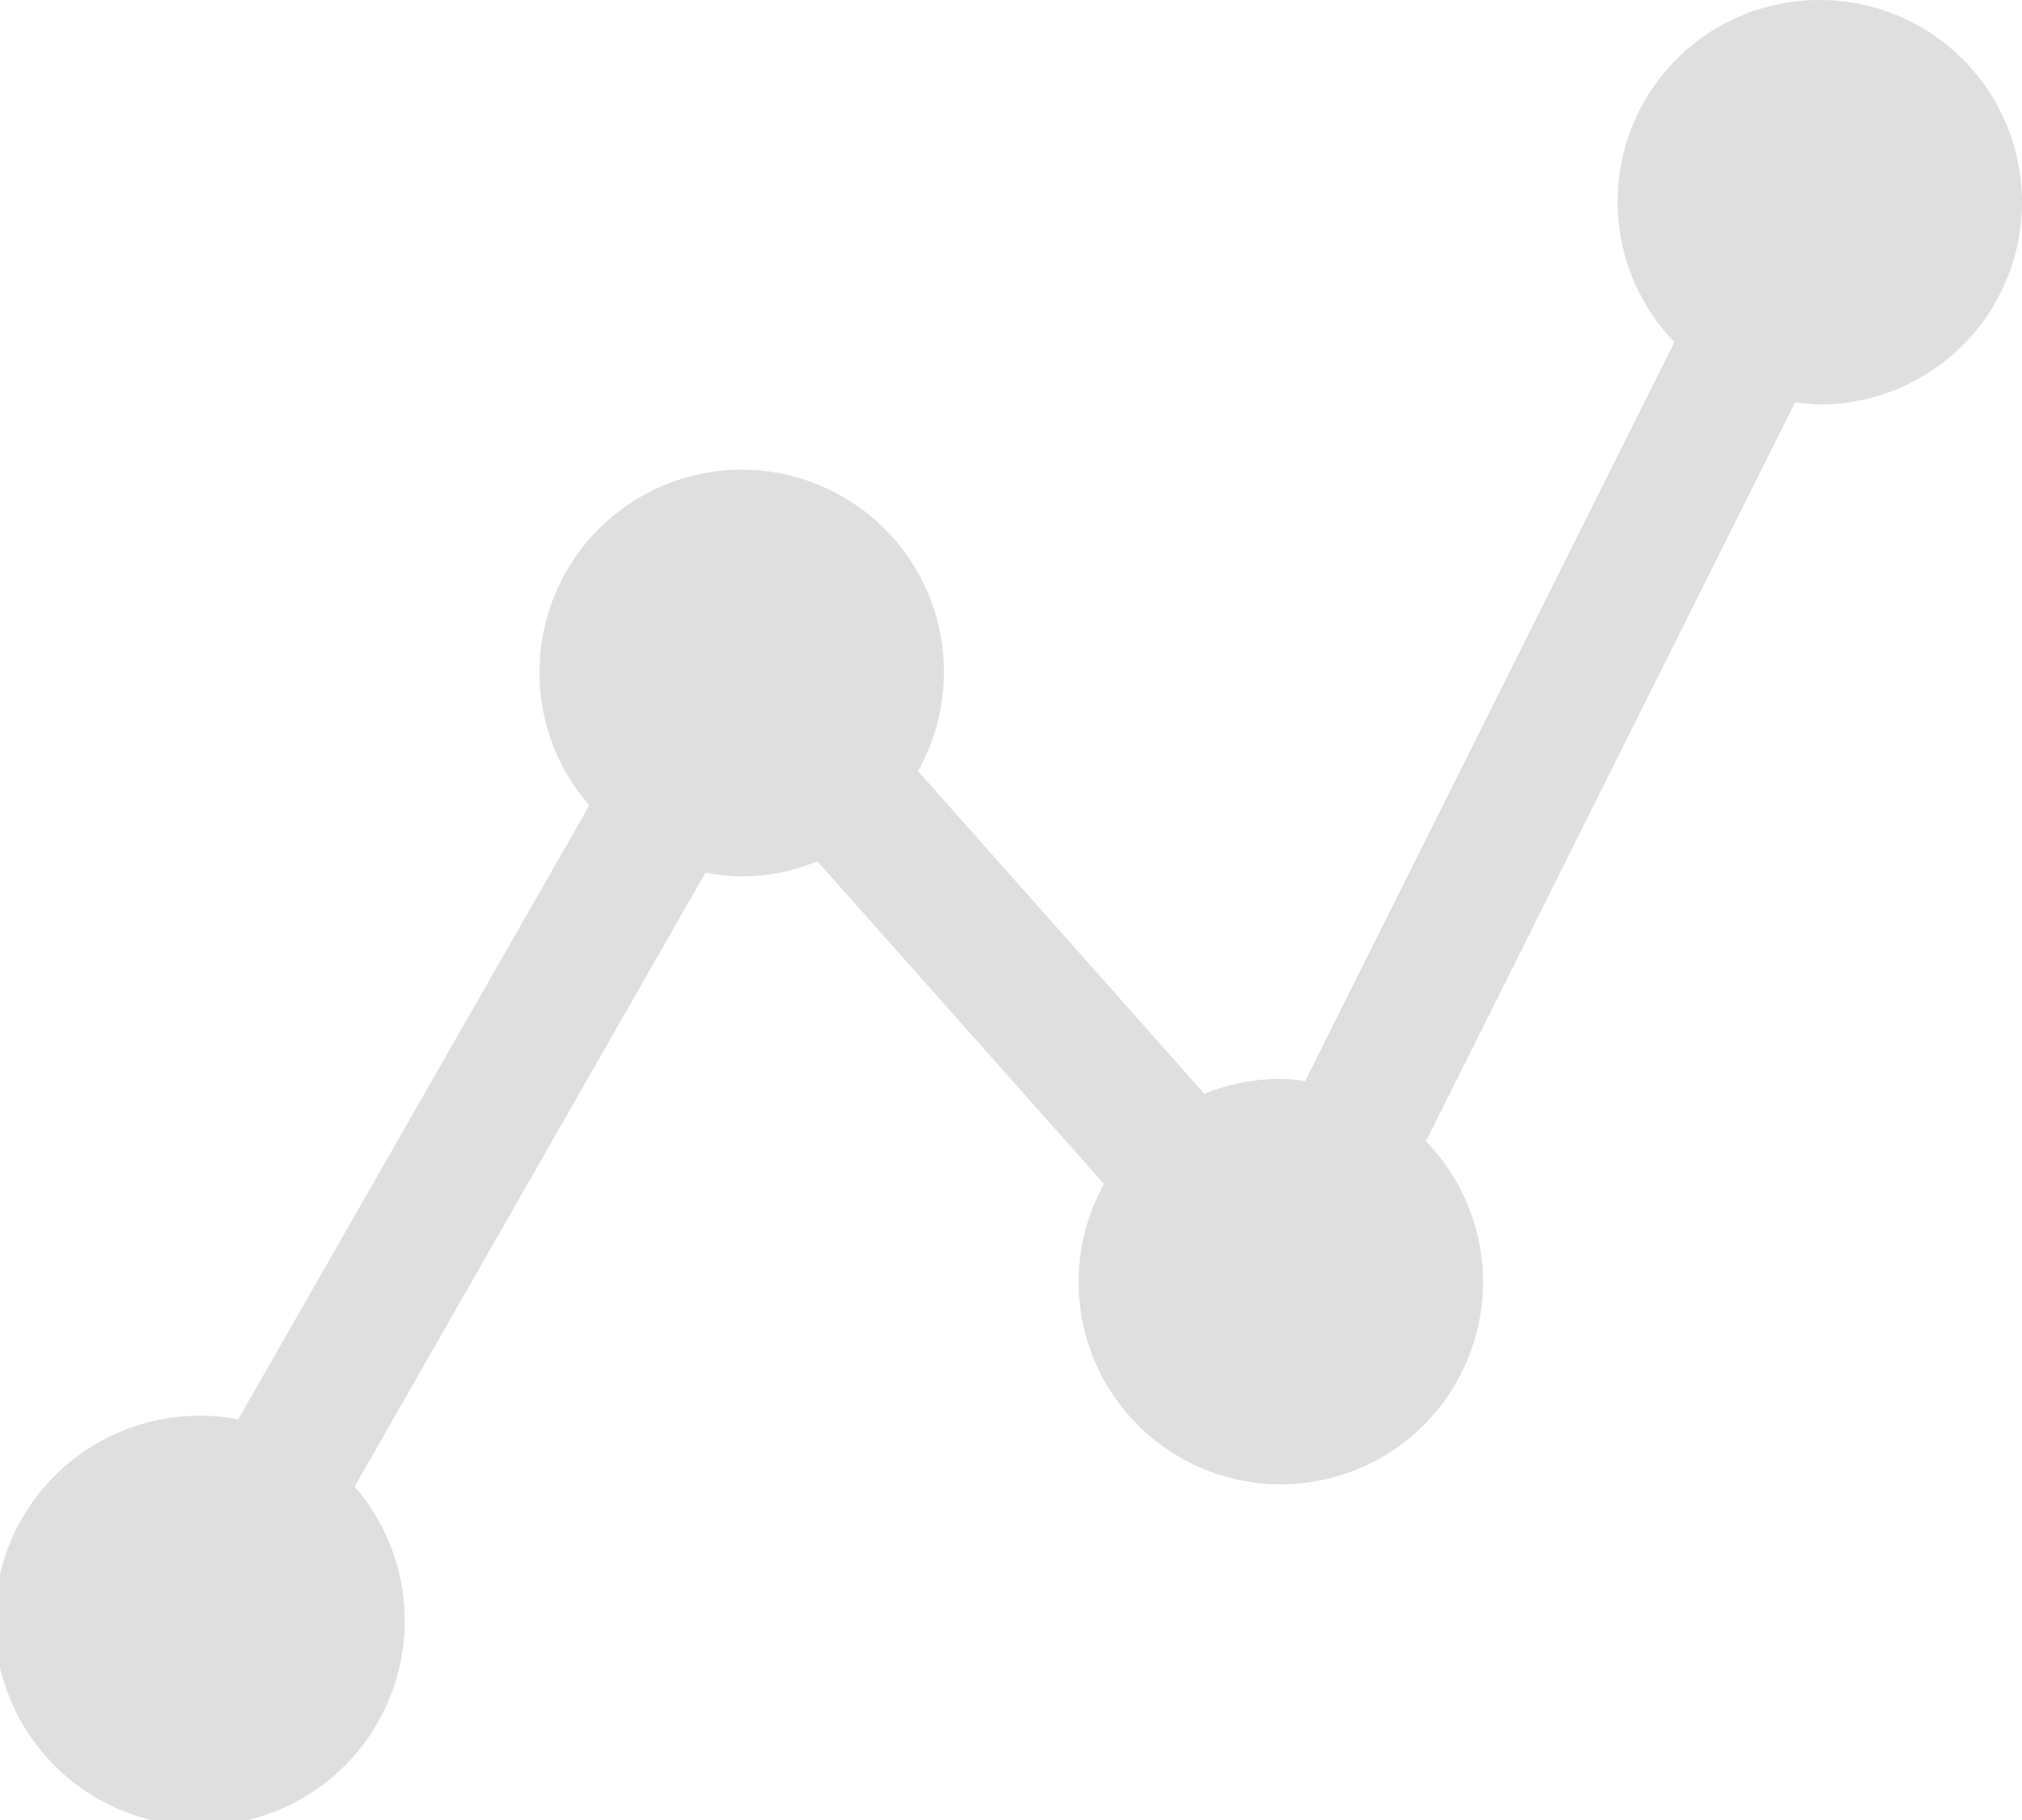 <svg xmlns="http://www.w3.org/2000/svg" width="20" height="18.004" viewBox="0 0 20 18.004">
    <g data-name="Group 5360">
        <path data-name="Path 2456" d="M18 25.55a1.995 1.995 0 0 0-1.438 3.383l-3.653 7.31a1.641 1.641 0 0 0-.242-.023 2 2 0 0 0-.754.148L9.08 33.176a2 2 0 1 0-3.743-.961 1.985 1.985 0 0 0 .492 1.3l-3.473 6.073A1.829 1.829 0 0 0 2 39.552a2.028 2.028 0 1 0 1.508.7l3.47-6.072a1.881 1.881 0 0 0 1.106-.113l2.836 3.192a2 2 0 1 0 3.184-.422l3.653-7.31a1.642 1.642 0 0 0 .243.023 2 2 0 0 0 0-4z" transform="translate(0 -25.55)" style="fill:#dfdfdf"/>
    </g>
</svg>
